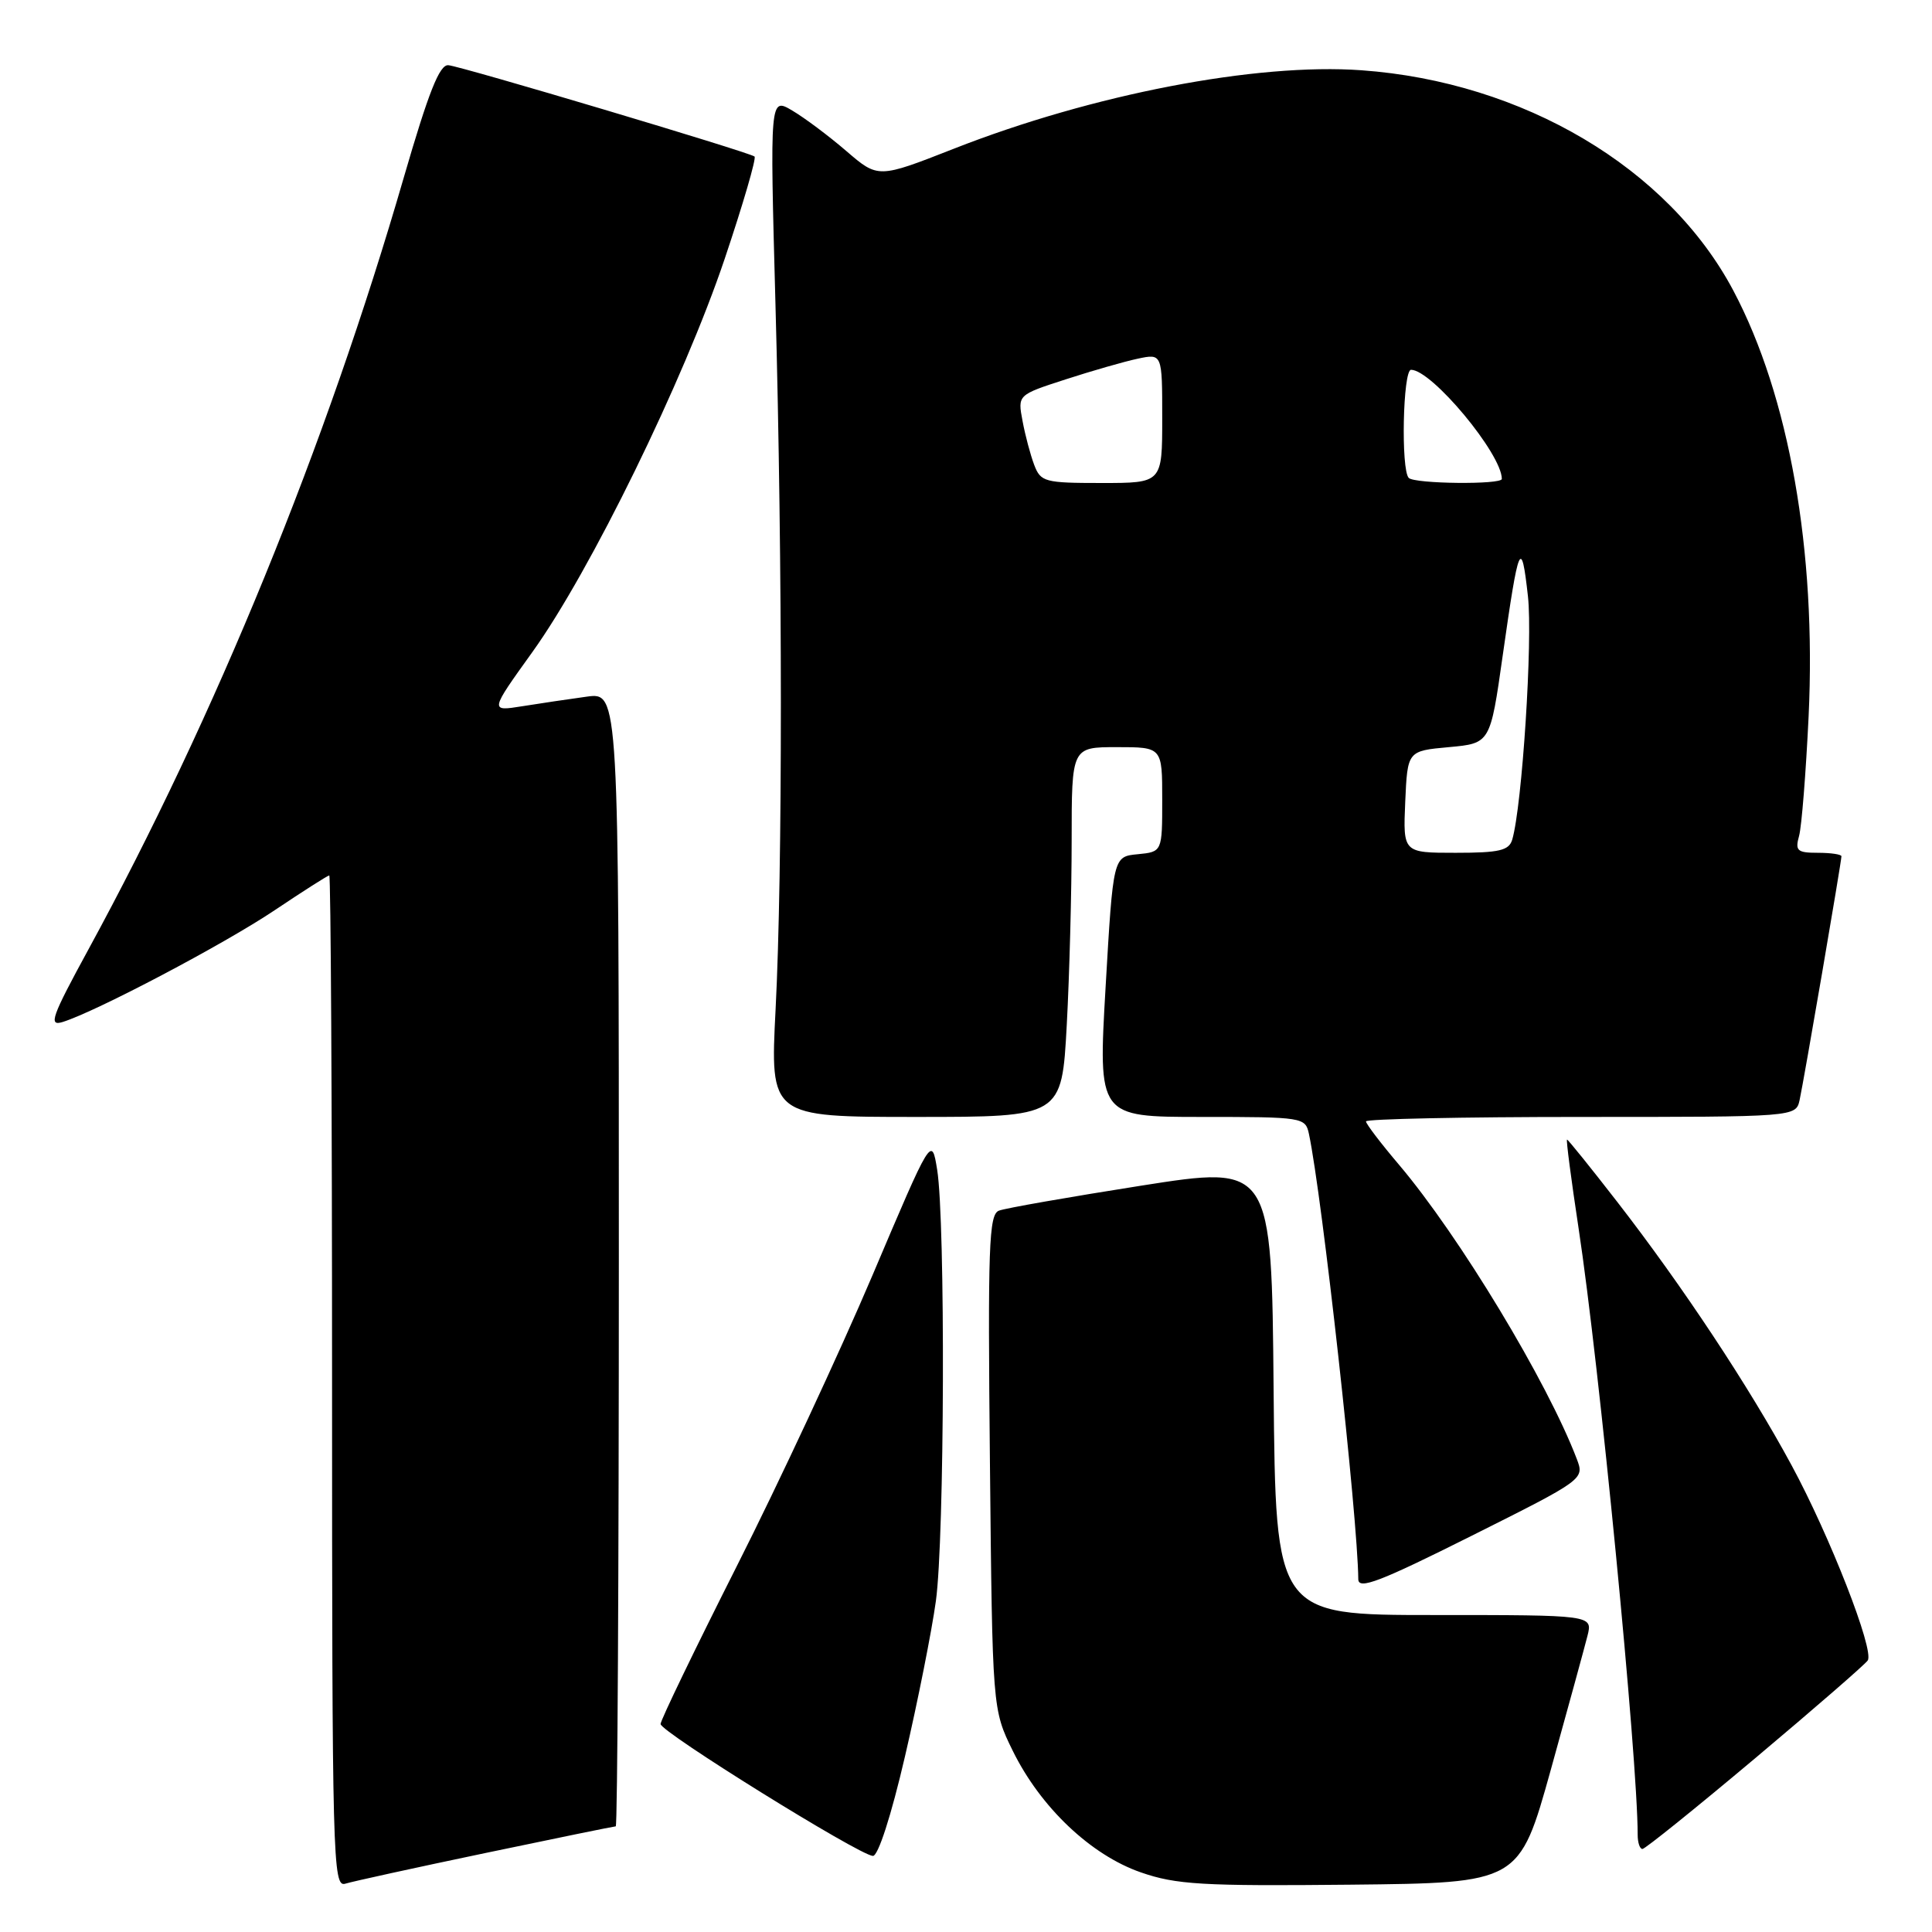 <?xml version="1.0" encoding="UTF-8" standalone="no"?>
<!DOCTYPE svg PUBLIC "-//W3C//DTD SVG 1.1//EN" "http://www.w3.org/Graphics/SVG/1.1/DTD/svg11.dtd" >
<svg xmlns="http://www.w3.org/2000/svg" xmlns:xlink="http://www.w3.org/1999/xlink" version="1.1" viewBox="0 0 256 256">
 <g >
 <path fill="currentColor"
d=" M 64.34 245.53 C 73.60 243.59 81.37 242.00 81.59 242.00 C 81.82 242.00 82.00 208.19 82.00 166.86 C 82.00 91.73 82.00 91.73 77.75 92.31 C 75.41 92.63 71.56 93.20 69.20 93.58 C 64.89 94.27 64.89 94.27 70.55 86.39 C 78.23 75.69 90.61 50.37 96.02 34.31 C 98.46 27.06 100.24 20.95 99.98 20.74 C 99.23 20.15 61.15 8.79 59.41 8.64 C 58.24 8.53 56.79 12.21 53.51 23.50 C 43.21 59.07 28.58 94.86 11.72 125.80 C 6.83 134.77 6.39 136.01 8.30 135.42 C 12.74 134.04 29.70 125.10 36.38 120.62 C 40.17 118.08 43.43 116.00 43.63 116.00 C 43.83 116.00 44.00 146.18 44.00 183.07 C 44.00 246.48 44.10 250.11 45.75 249.60 C 46.71 249.30 55.08 247.47 64.34 245.53 Z  M 205.49 234.50 C 207.78 226.25 209.97 218.26 210.35 216.75 C 211.04 214.00 211.04 214.00 190.03 214.00 C 169.03 214.00 169.03 214.00 168.76 184.20 C 168.50 154.39 168.50 154.39 151.19 157.11 C 141.67 158.61 133.20 160.09 132.36 160.42 C 131.03 160.93 130.88 165.13 131.17 193.75 C 131.50 226.50 131.50 226.50 134.20 232.00 C 137.88 239.48 144.54 245.80 151.17 248.10 C 155.83 249.72 159.30 249.93 178.91 249.73 C 201.31 249.50 201.31 249.50 205.49 234.50 Z  M 119.91 232.75 C 121.61 225.46 123.45 216.19 124.01 212.14 C 125.16 203.81 125.28 161.86 124.18 155.00 C 123.45 150.50 123.45 150.50 115.60 169.00 C 111.27 179.18 103.20 196.50 97.64 207.50 C 92.09 218.50 87.54 227.92 87.53 228.44 C 87.50 229.46 113.78 245.79 115.66 245.92 C 116.35 245.97 118.09 240.59 119.91 232.75 Z  M 232.61 232.94 C 240.50 226.31 247.20 220.49 247.49 220.01 C 248.36 218.62 242.46 203.52 237.39 194.15 C 231.76 183.73 222.93 170.39 214.29 159.25 C 210.77 154.71 207.78 151.00 207.64 151.00 C 207.50 151.00 208.19 156.29 209.17 162.75 C 211.90 180.68 217.00 233.01 217.00 243.11 C 217.00 244.15 217.28 245.00 217.63 245.00 C 217.98 245.00 224.72 239.57 232.61 232.94 Z  M 208.94 193.34 C 205.04 183.09 193.36 163.76 185.38 154.34 C 182.97 151.50 181.00 148.92 181.00 148.59 C 181.00 148.27 193.82 148.00 209.48 148.00 C 237.96 148.00 237.96 148.00 238.46 145.75 C 239.01 143.25 244.00 114.18 244.00 113.46 C 244.00 113.21 242.60 113.00 240.88 113.00 C 238.13 113.00 237.84 112.73 238.39 110.75 C 238.73 109.51 239.29 102.40 239.65 94.94 C 240.69 72.99 237.07 52.48 229.69 38.53 C 221.08 22.26 201.83 10.85 180.40 9.31 C 166.50 8.31 144.76 12.49 126.38 19.71 C 116.36 23.64 116.36 23.64 112.15 20.02 C 109.84 18.03 106.61 15.61 104.98 14.65 C 102.01 12.89 102.01 12.89 102.75 40.20 C 103.70 74.90 103.71 115.42 102.77 133.75 C 102.04 148.00 102.04 148.00 121.37 148.00 C 140.69 148.00 140.69 148.00 141.35 135.84 C 141.71 129.16 142.00 118.13 142.00 111.34 C 142.00 99.00 142.00 99.00 148.00 99.00 C 154.00 99.00 154.00 99.00 154.00 105.94 C 154.00 112.87 154.00 112.87 150.75 113.19 C 147.50 113.50 147.50 113.50 146.50 130.75 C 145.50 148.00 145.50 148.00 159.23 148.00 C 172.66 148.00 172.97 148.05 173.44 150.25 C 175.19 158.48 179.91 201.06 179.98 209.26 C 180.00 210.68 182.84 209.59 194.98 203.51 C 209.88 196.05 209.95 196.00 208.94 193.34 Z  M 186.20 106.25 C 186.50 99.50 186.50 99.50 191.98 99.00 C 197.47 98.50 197.47 98.50 199.12 86.84 C 201.24 71.91 201.58 71.12 202.46 79.01 C 203.11 84.84 201.69 106.78 200.38 111.25 C 199.95 112.70 198.67 113.00 192.89 113.00 C 185.91 113.00 185.91 113.00 186.20 106.25 Z  M 137.04 61.61 C 136.54 60.29 135.84 57.67 135.49 55.77 C 134.84 52.33 134.84 52.33 141.17 50.28 C 144.65 49.15 148.96 47.91 150.75 47.53 C 154.00 46.84 154.00 46.84 154.00 55.42 C 154.00 64.00 154.00 64.00 145.98 64.00 C 138.43 64.00 137.90 63.86 137.04 61.61 Z  M 186.67 63.33 C 185.61 62.28 185.89 49.00 186.97 49.00 C 189.72 49.00 199.00 60.15 199.00 63.46 C 199.00 64.24 187.46 64.12 186.67 63.33 Z "/>
</g>
</svg>